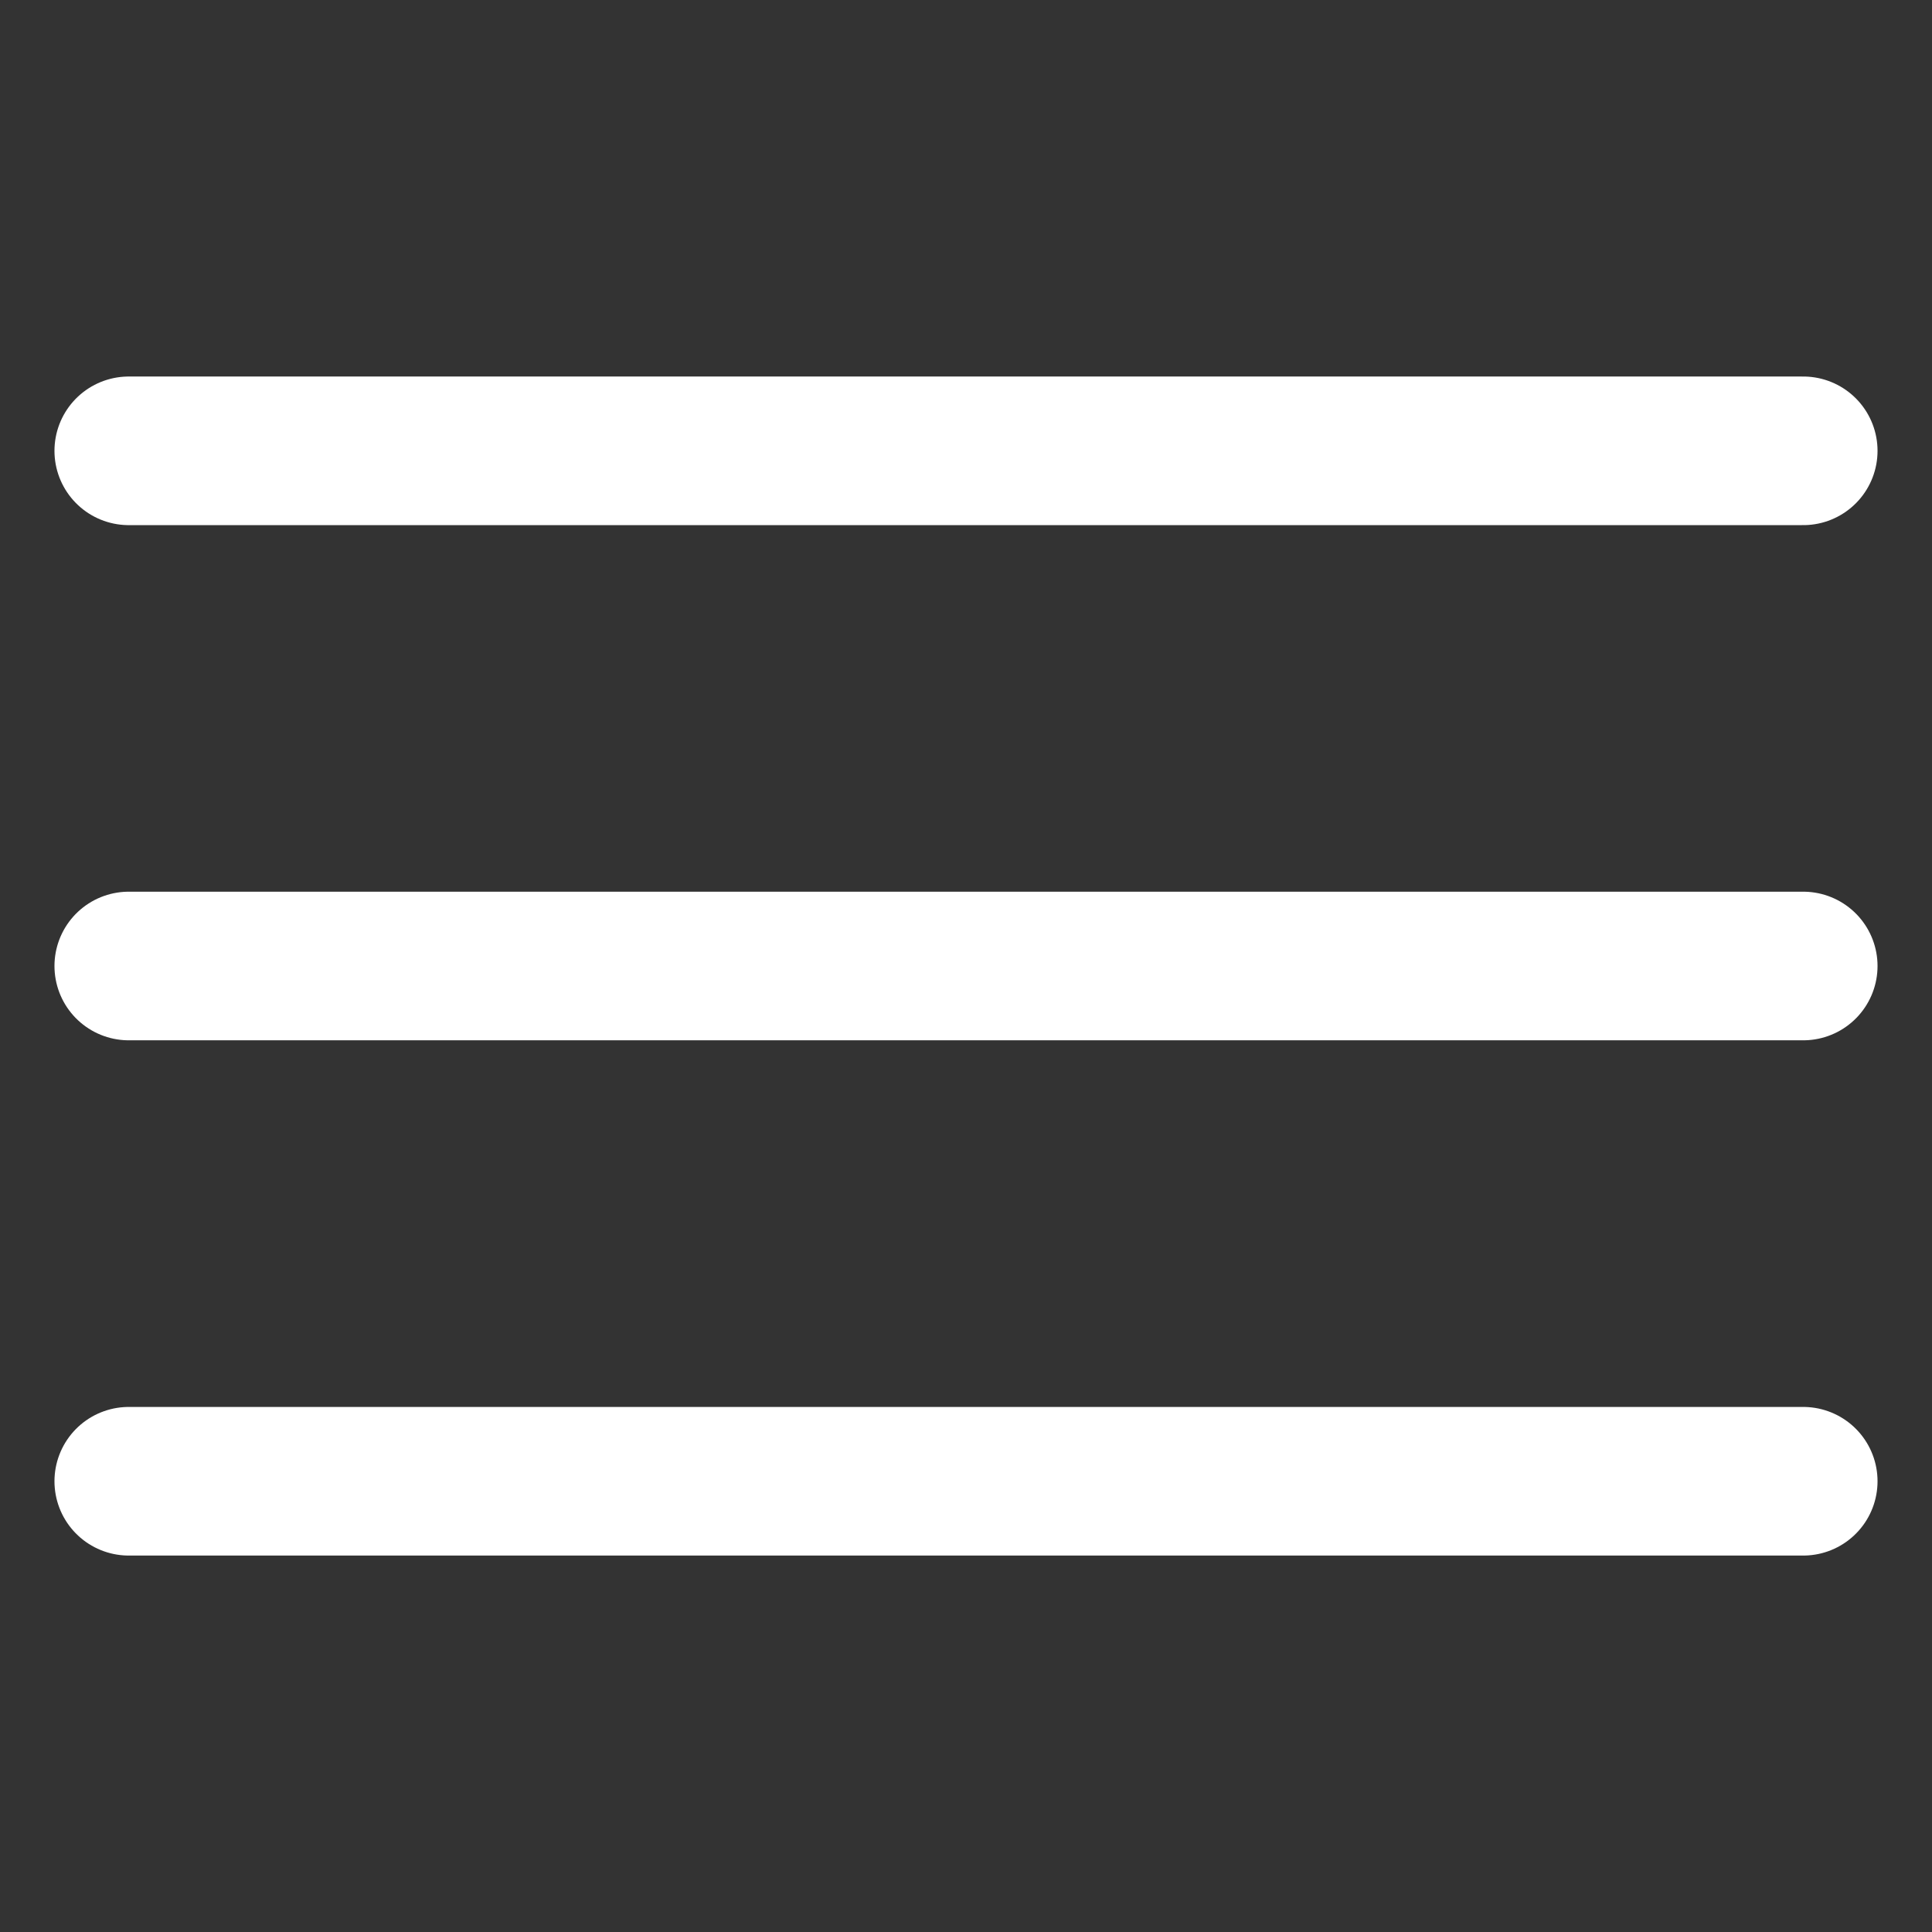 <svg width="26" height="26" viewBox="0 0 26 26" fill="none" xmlns="http://www.w3.org/2000/svg">
<rect x="0" y="0" width="26" height="26" fill="#333333" stroke="none"/>
<path d="M24.267 6.067L1.733 6.067" stroke="white" stroke-width="2" stroke-linecap="round"/>
<path d="M24.267 19.934L1.733 19.934" stroke="white" stroke-width="2" stroke-linecap="round"/>
<path d="M24.267 13L1.733 13" stroke="white" stroke-width="2" stroke-linecap="round"/>
</svg>
